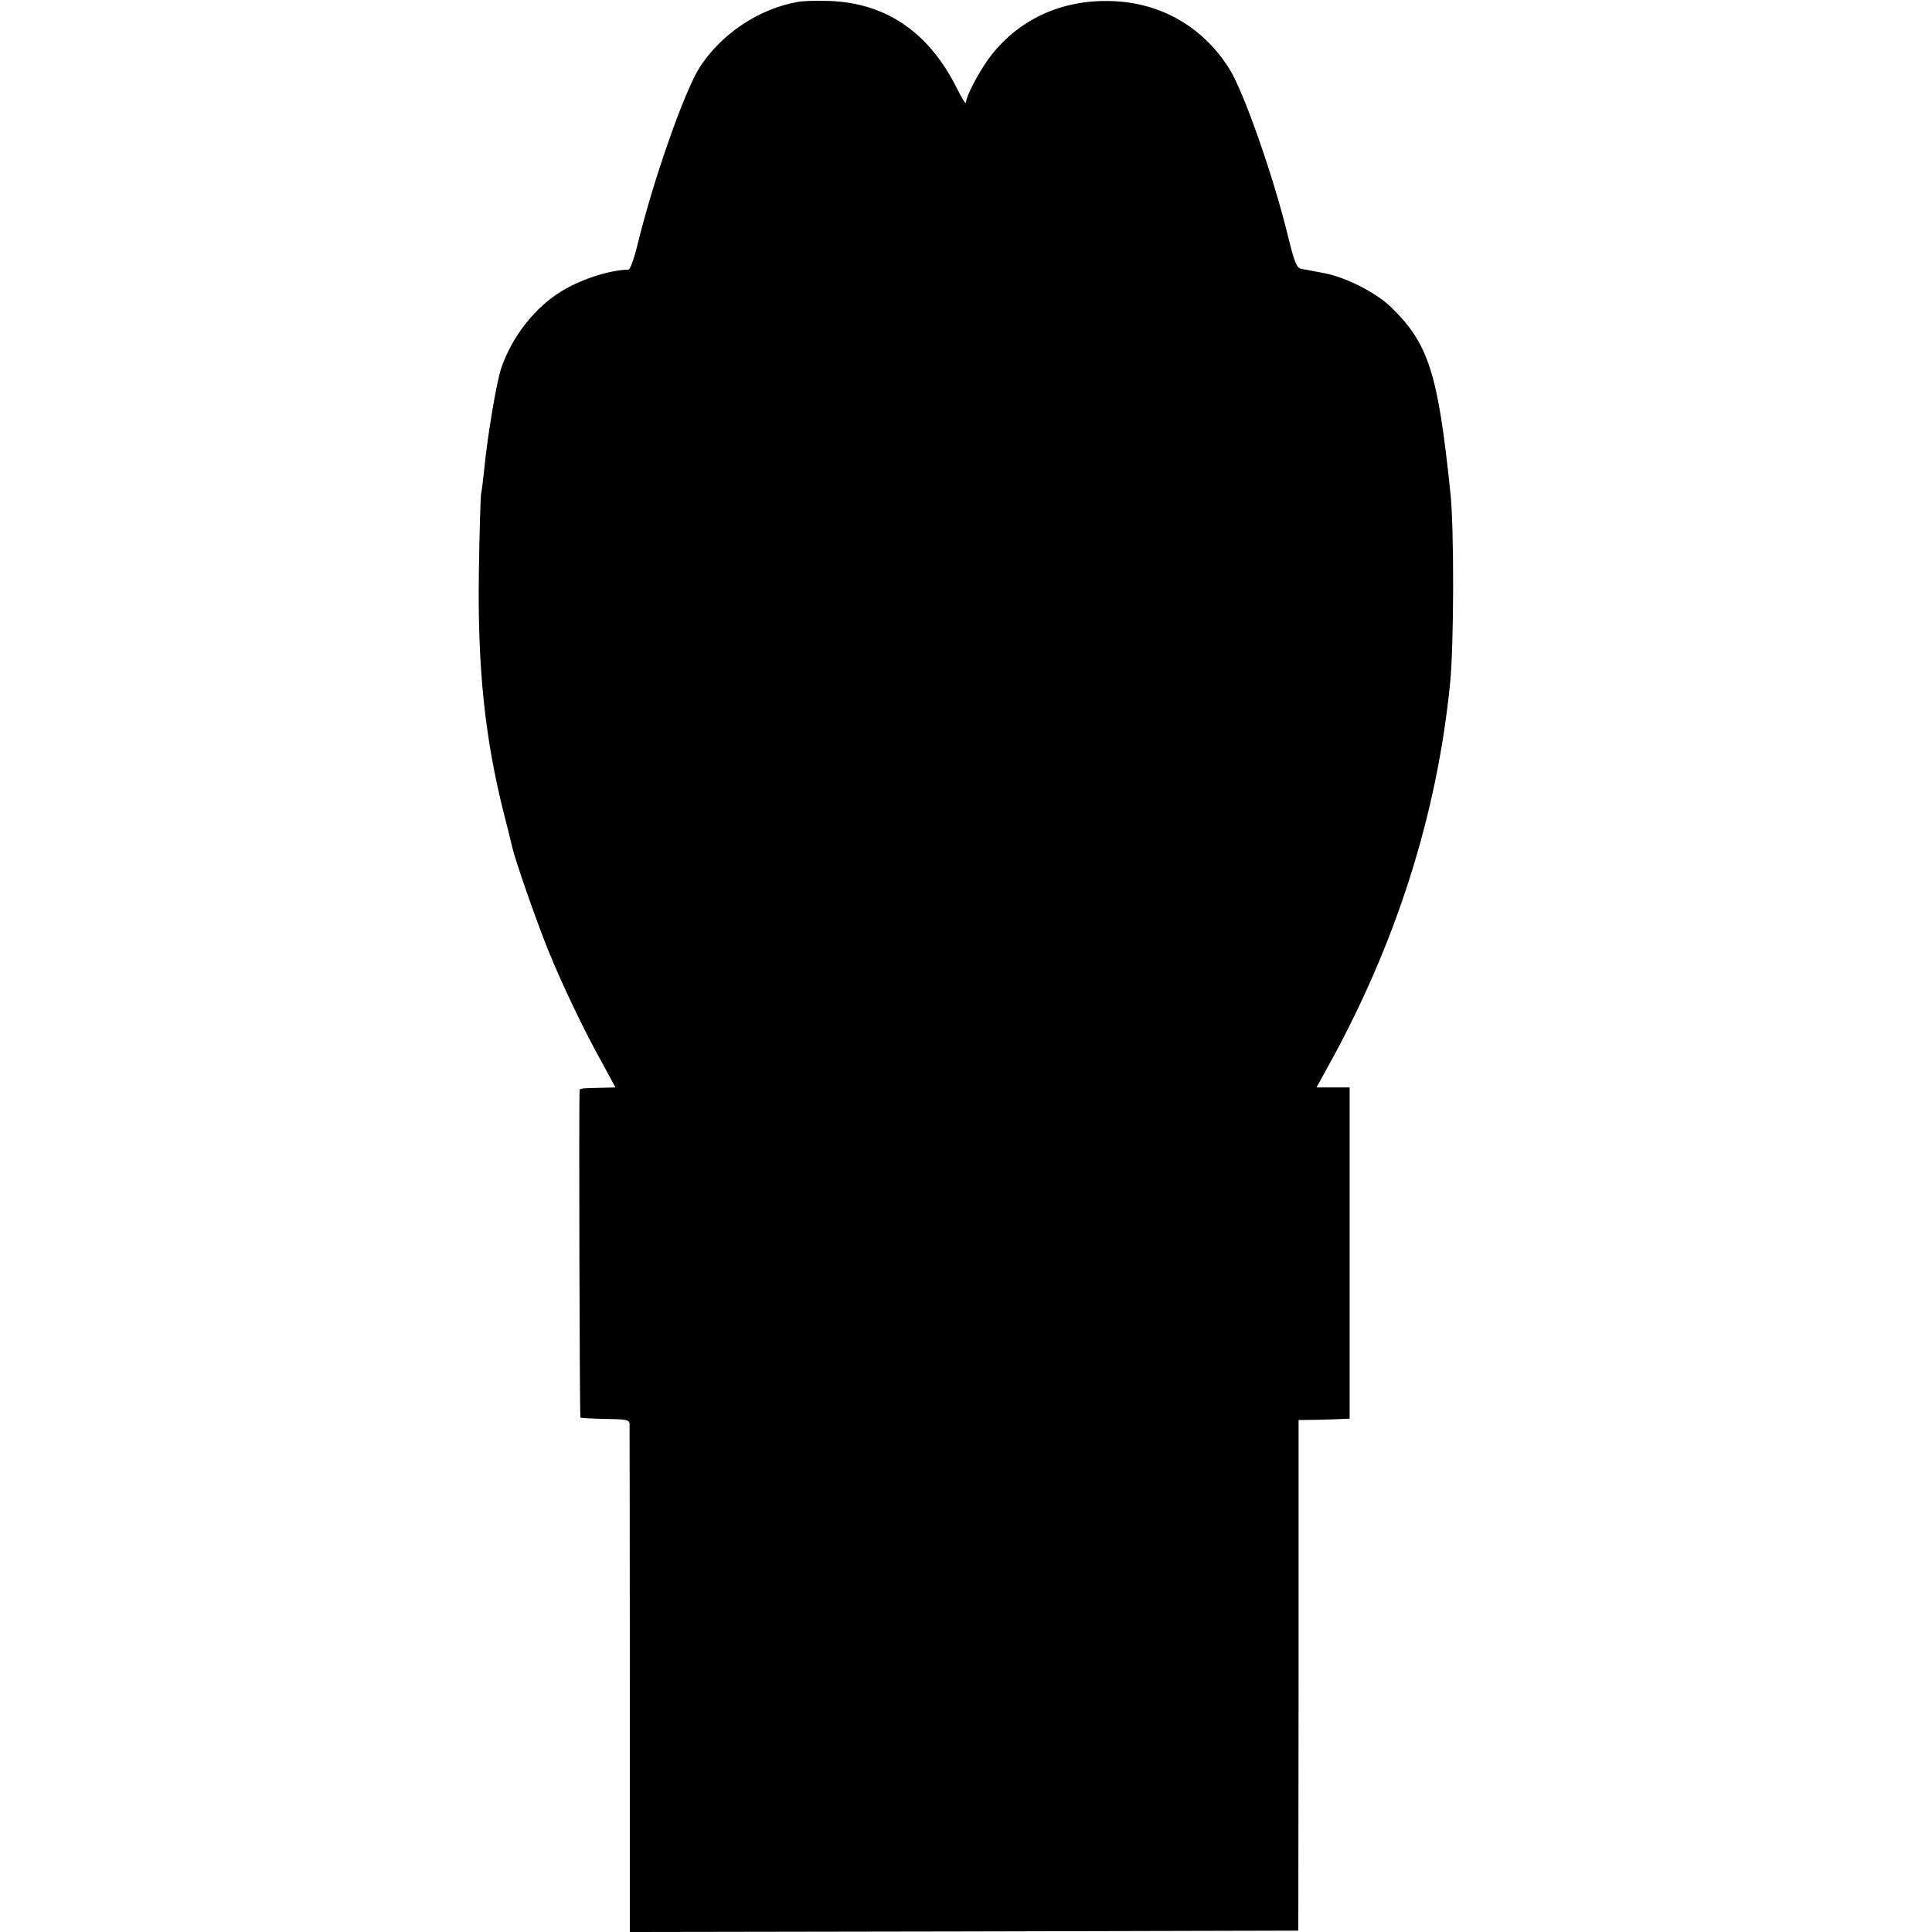 <?xml version="1.0" standalone="no"?>
<!DOCTYPE svg PUBLIC "-//W3C//DTD SVG 20010904//EN"
 "http://www.w3.org/TR/2001/REC-SVG-20010904/DTD/svg10.dtd">
<svg version="1.0" xmlns="http://www.w3.org/2000/svg"
 width="700pt" height="700pt" viewBox="0 0 700 700"
 preserveAspectRatio="xMidYMid meet">
<g transform="translate(0,700) scale(0.1,-0.1)"
fill="#000000" stroke="none">
<path d="M2890 6993 c-141 -25 -277 -116 -355 -237 -56 -88 -169 -411 -225
-642 -12 -50 -27 -91 -33 -91 -66 -1 -167 -33 -239 -76 -98 -58 -183 -166
-222 -281 -17 -50 -50 -247 -61 -361 -4 -38 -9 -81 -12 -95 -2 -14 -6 -142 -8
-285 -5 -347 22 -600 90 -870 14 -55 28 -111 31 -125 10 -45 86 -263 129 -370
50 -124 135 -302 200 -417 l45 -83 -42 -1 c-24 -1 -53 -1 -65 -2 -13 0 -23 -3
-23 -6 -3 -47 0 -1184 3 -1187 2 -2 43 -4 90 -5 74 -1 87 -3 88 -17 0 -10 1
-428 1 -930 l0 -912 1211 2 1211 3 1 925 0 925 70 1 c39 1 80 2 93 3 l22 1 0
600 0 600 -60 0 -60 0 40 73 c247 444 397 915 444 1392 14 139 15 561 1 690
-45 434 -79 541 -217 674 -54 52 -165 108 -243 122 -33 6 -69 13 -80 15 -17 3
-25 23 -49 121 -52 214 -161 524 -212 604 -95 151 -247 239 -424 245 -185 7
-345 -68 -449 -210 -37 -52 -81 -135 -81 -158 -1 -7 -15 16 -33 52 -104 209
-266 316 -482 317 -38 1 -81 -1 -95 -4z"/>
</g>
</svg>
